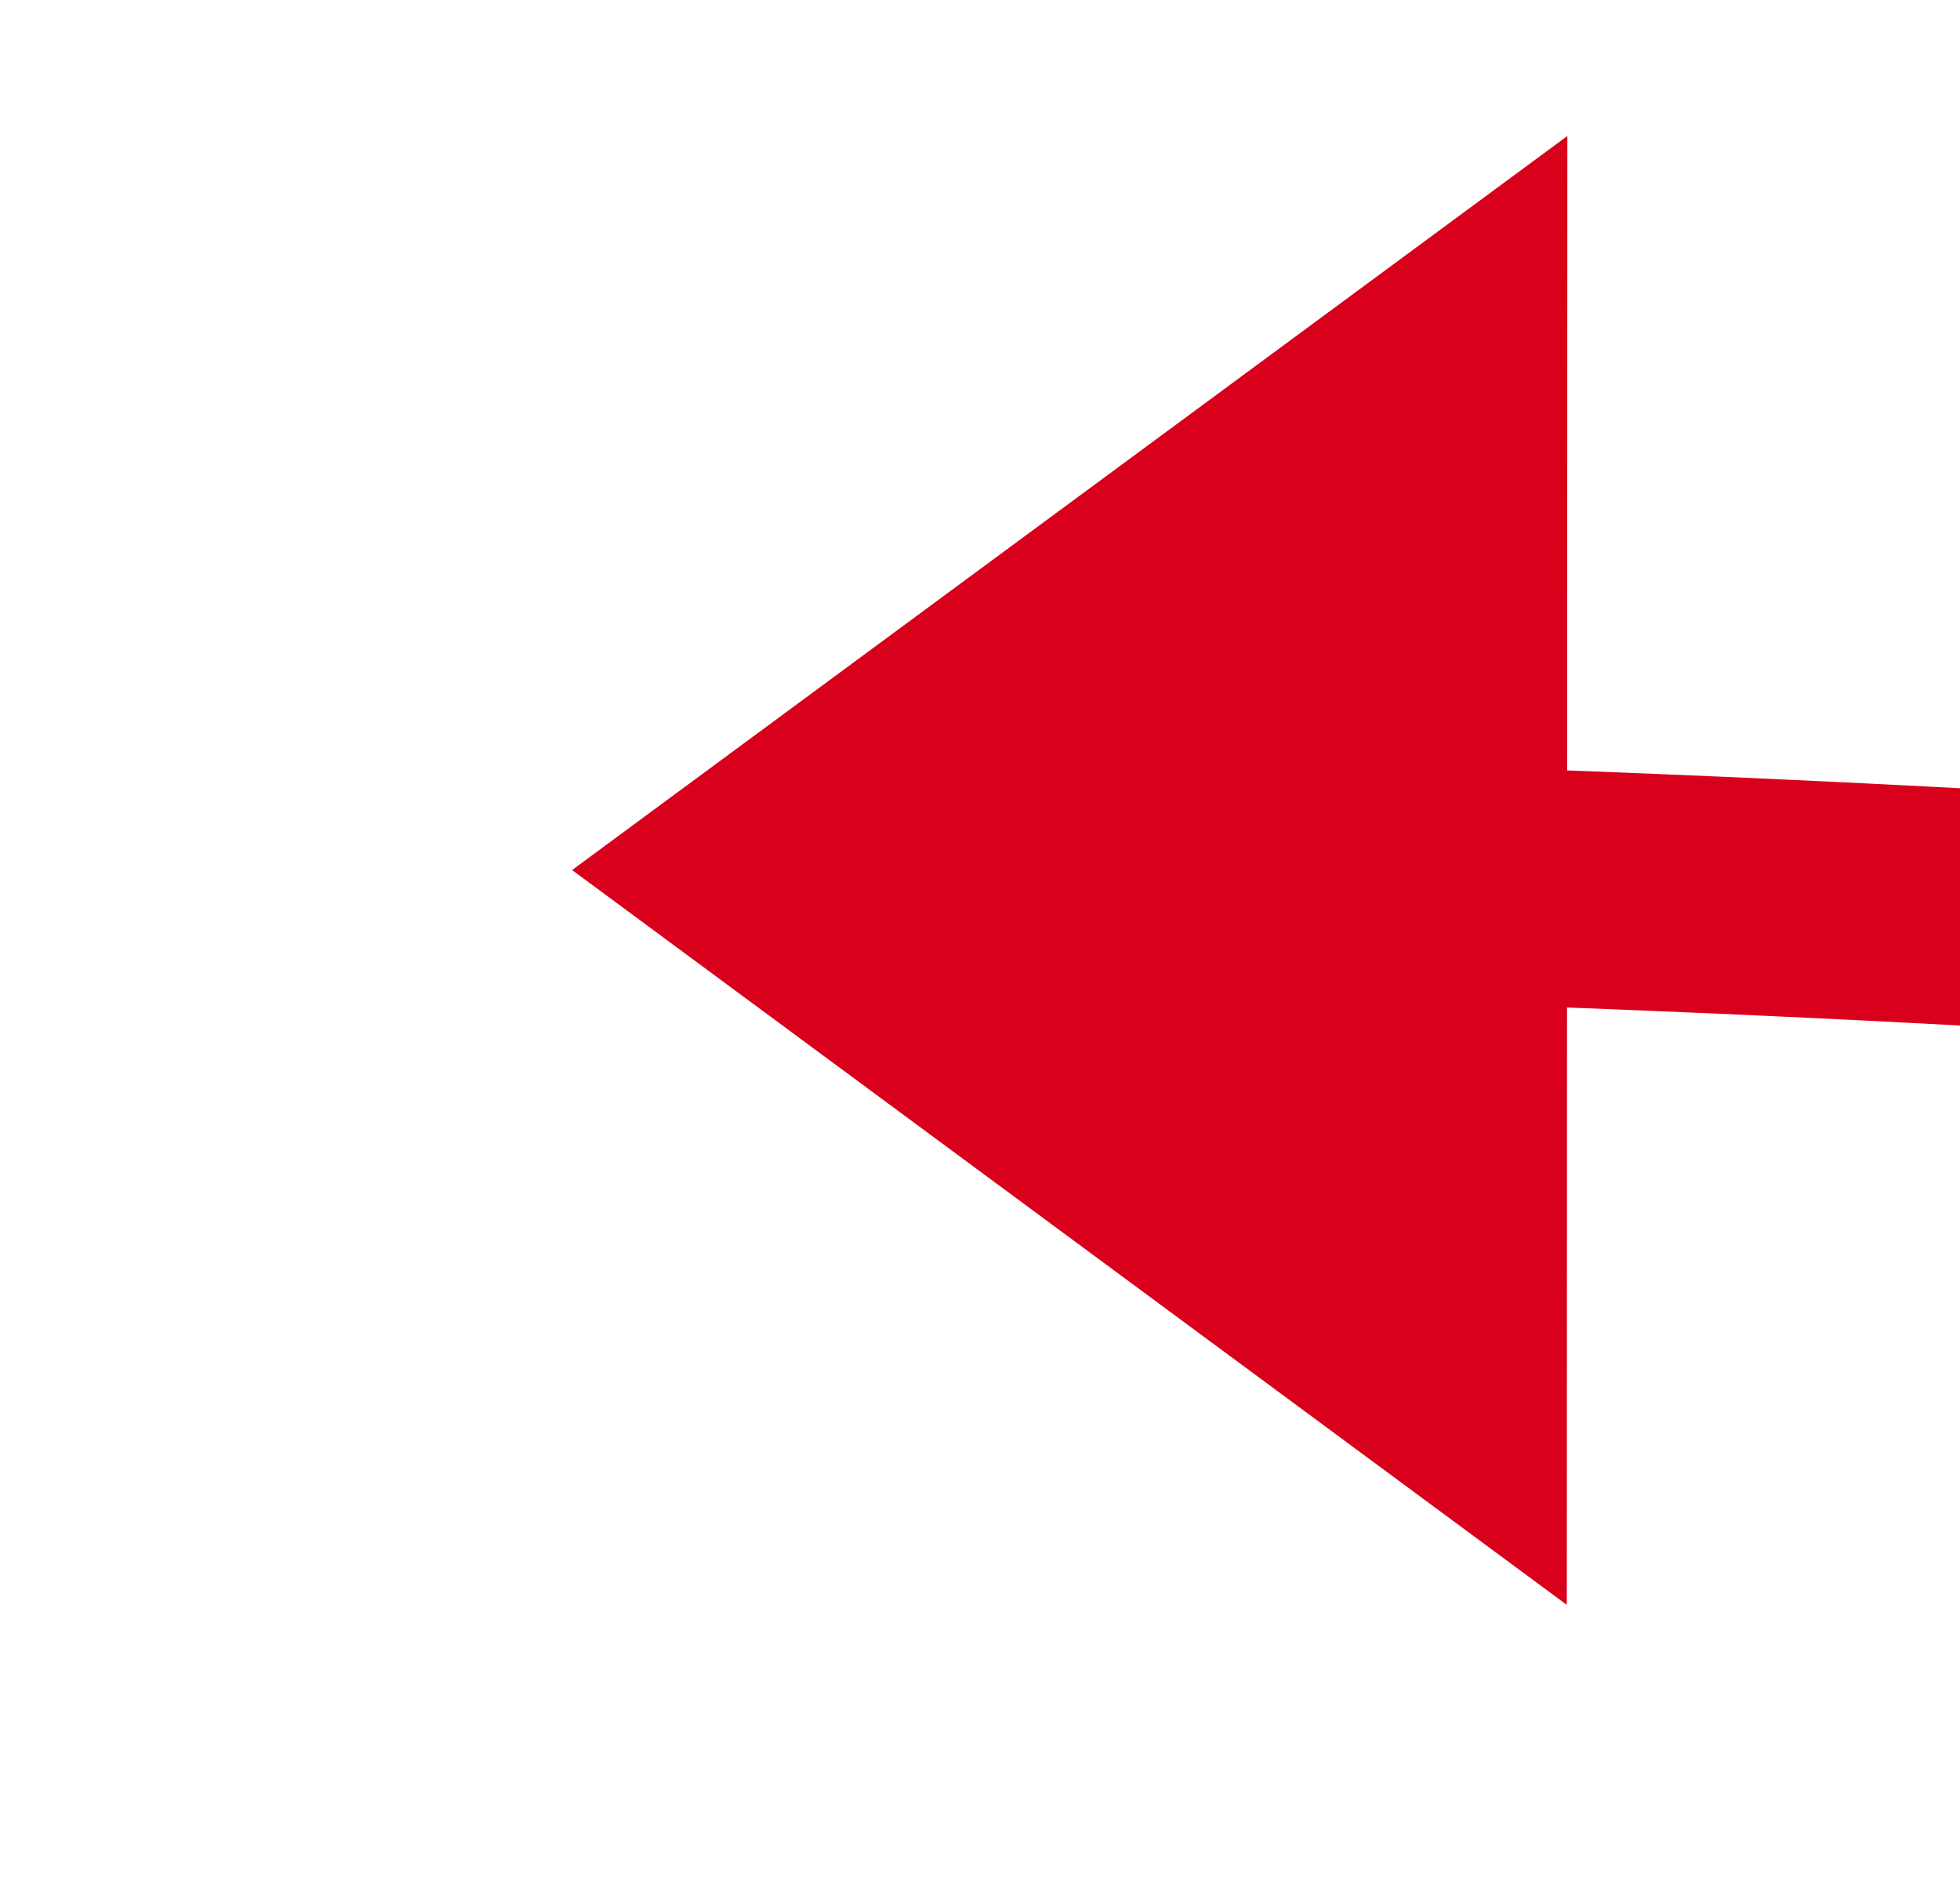 ﻿<?xml version="1.0" encoding="utf-8"?>
<svg version="1.1" xmlns:xlink="http://www.w3.org/1999/xlink" width="41.369px" height="40px" viewBox="6627.022 1658.396 41.369 40" xmlns="http://www.w3.org/2000/svg">
  <g transform="matrix(-0.507 0.862 -0.862 -0.507 11462.762 -3202.615 )">
    <path d="M 6596 1322  C 6567.365 1444.45  6582.901 1560.188  6642.608 1669.215  " stroke-width="5" stroke-dasharray="0" stroke="rgba(217, 0, 27, 1)" fill="none" class="stroke" />
    <path d="M 6626.997 1673.748  L 6651 1684  L 6653.724 1658.042  L 6626.997 1673.748  Z " fill-rule="nonzero" fill="rgba(217, 0, 27, 1)" stroke="none" class="fill" />
  </g>
</svg>